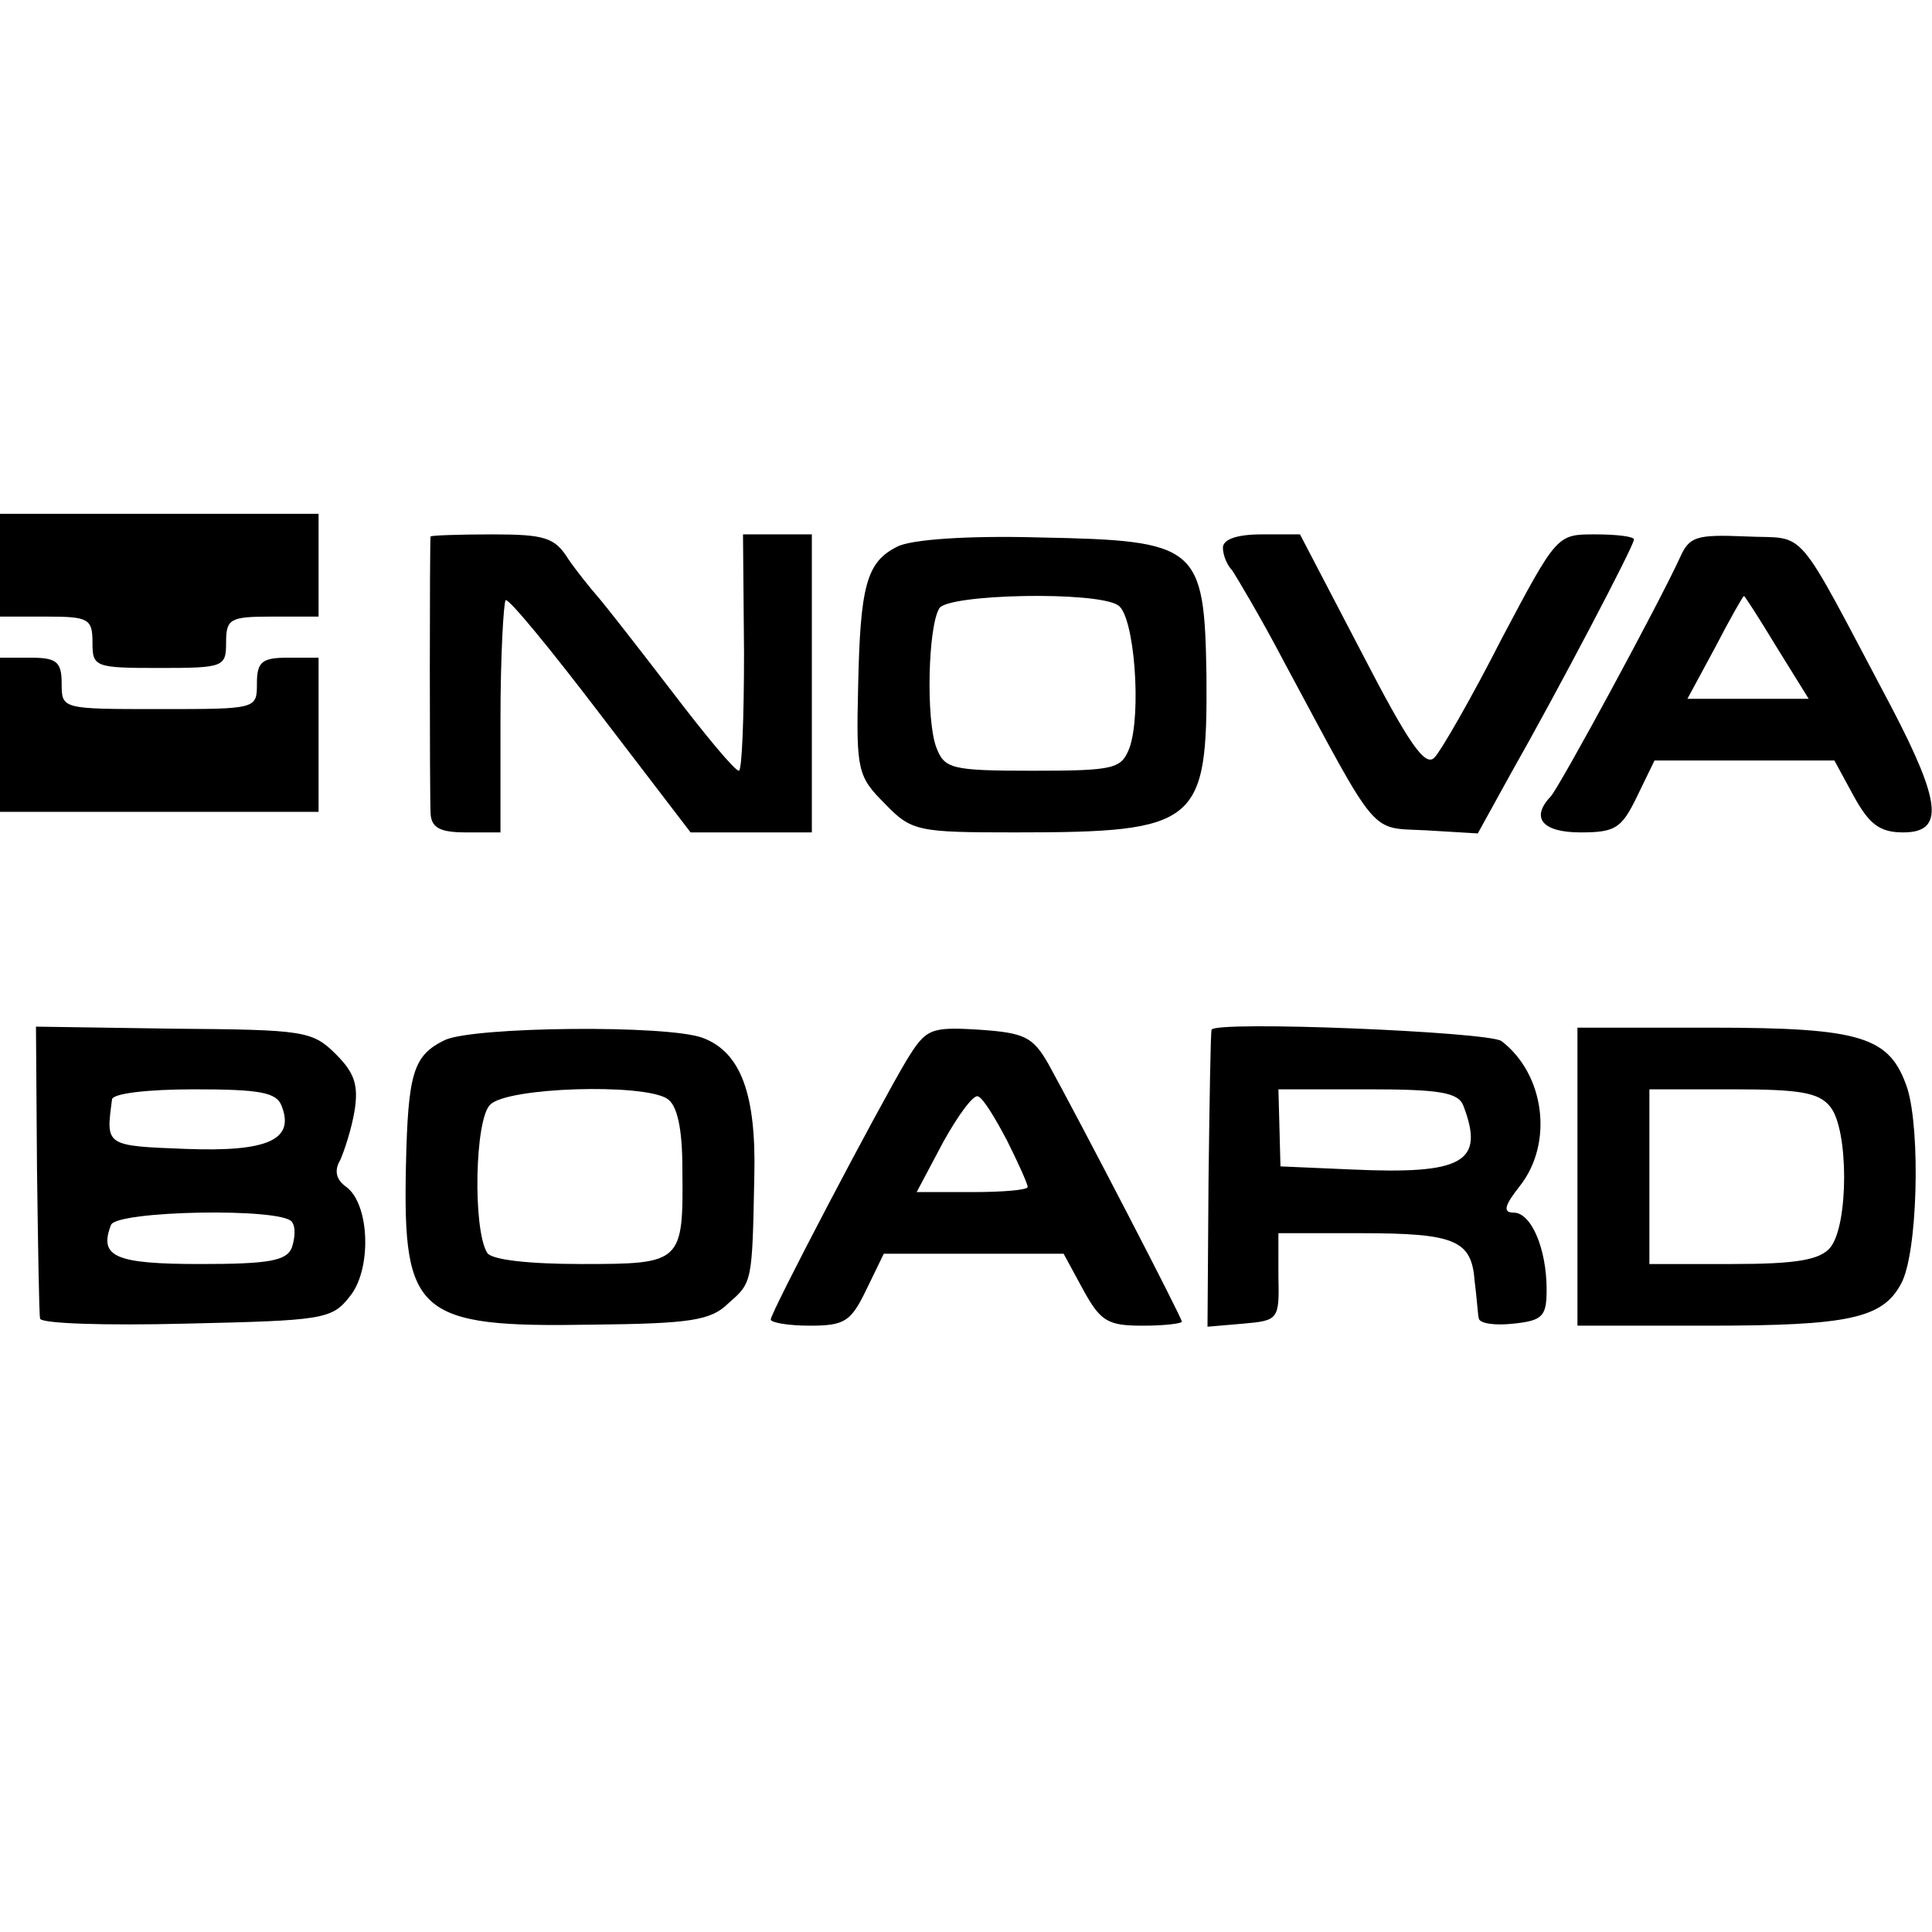 <svg version="1" xmlns="http://www.w3.org/2000/svg" width="250.667" height="250.667" viewBox="0 0 188 188"><path d="M0 55v5h4.5c4.1 0 4.5.2 4.5 2.5 0 2.4.2 2.5 6.5 2.5s6.5-.1 6.5-2.5c0-2.3.4-2.5 4.5-2.5H31V50H0v5zM41.9 52.2c-.1.4-.1 25 0 27 .1 1.4 1 1.8 3.5 1.8h3.3V70c0-6.1.3-11.3.5-11.6.3-.2 4.4 4.8 9.2 11.1L67.2 81H79V52H72.3l.1 11.5c0 6.3-.2 11.5-.5 11.5-.4 0-3.3-3.5-6.5-7.7-3.3-4.3-6.5-8.4-7.2-9.2-.7-.8-2-2.4-2.9-3.7C54 52.3 53 52 47.9 52c-3.3 0-5.9.1-6 .2zM87.3 53.2c-3 1.5-3.6 3.8-3.8 13.8-.2 8 0 8.6 2.6 11.2 2.6 2.7 3.2 2.8 12.7 2.8 17.8 0 18.7-.8 18.6-15.2-.2-12.7-.8-13.2-16.2-13.5-7.1-.2-12.6.2-13.9.9zm21.5 5.7c1.6 1 2.3 10.6 1.1 13.9-.8 2-1.4 2.2-9.4 2.2s-8.6-.2-9.4-2.3c-1-2.7-.8-11.7.3-13.5.8-1.4 15.3-1.7 17.4-.3zM119 53.3c0 .7.4 1.7.9 2.2.4.6 2.8 4.6 5.1 9 9.3 17.3 8.2 16 13.8 16.3l5 .3 3.2-5.8c4.6-8.1 12-22.2 12-22.8 0-.3-1.7-.5-3.8-.5-3.7 0-3.7 0-9.1 10.2-2.9 5.7-5.9 10.9-6.5 11.5-.9 1-2.5-1.3-7.1-10.2l-6-11.5h-3.7c-2.5 0-3.8.5-3.8 1.3zM163.5 54.2c-2 4.4-11.7 22.3-12.6 23.3-2 2.1-.8 3.5 2.9 3.5 3.4 0 4-.4 5.5-3.5L161 74h17.5l1.9 3.5c1.5 2.7 2.5 3.5 4.8 3.5 4 0 3.7-2.9-1.1-12.1-9.7-18.3-8.1-16.4-14.2-16.7-4.8-.2-5.5 0-6.4 2zm9.4 8.8l3.1 5h-11.8l2.7-5c1.4-2.7 2.7-5 2.8-5 .1 0 1.5 2.2 3.2 5z"/><path d="M0 71.5V79h31V64h-3c-2.5 0-3 .4-3 2.5 0 2.5 0 2.5-9.5 2.5S6 69 6 66.5c0-2.1-.5-2.5-3-2.5H0v7.5zM3.6 113.7c.1 7.6.2 14.2.3 14.6 0 .5 6.4.7 14.2.5 13.2-.3 14.2-.4 15.9-2.6 2.2-2.6 2-9-.3-10.7-1-.7-1.2-1.6-.6-2.6.4-.9 1.1-3 1.4-4.8.4-2.5 0-3.7-1.8-5.5-2.3-2.3-3.1-2.4-15.8-2.5l-13.4-.2.1 13.8zm23.8-6.1c1.3 3.3-1.3 4.5-9.3 4.2-7.9-.3-7.8-.3-7.2-4.8 0-.6 3.5-1 8-1 6.4 0 8 .3 8.5 1.6zm1 11.3c.4.5.3 1.6 0 2.5-.5 1.3-2.3 1.6-8.9 1.6-8.3 0-9.9-.7-8.7-3.8.5-1.4 16.7-1.7 17.6-.3zM43.3 101.2c-3.1 1.5-3.6 3.2-3.8 12.3-.3 14.4 1.1 15.7 18.1 15.4 9.6-.1 11.6-.4 13.3-2.1 2.3-2 2.3-2 2.5-12.3.2-8-1.3-12.1-5-13.5-3.4-1.3-22.3-1.1-25.1.2zm21.6 5.7c1 .6 1.5 2.9 1.5 6.8.1 9.2 0 9.3-9.8 9.3-5.1 0-8.8-.4-9.2-1.1-1.4-2.3-1.2-13 .3-14.4 1.6-1.7 14.8-2.1 17.2-.6zM88.2 103.2c-2.8 4.7-13.2 24.5-13.2 25.2 0 .3 1.7.6 3.8.6 3.4 0 4-.4 5.5-3.5L86 122h17.5l1.9 3.5c1.7 3.1 2.4 3.5 5.8 3.5 2.1 0 3.8-.2 3.8-.4 0-.4-9.7-19.1-13-25.1-1.5-2.6-2.3-3-6.7-3.3-4.8-.3-5.2-.1-7.1 3zM98 111c1.1 2.2 2 4.2 2 4.5 0 .3-2.4.5-5.4.5h-5.4l2.6-4.9c1.5-2.7 3-4.7 3.4-4.4.5.2 1.7 2.2 2.8 4.3zM117.9 100.2c-.1.2-.2 6.7-.3 14.6l-.1 14.3 3.5-.3c3.4-.3 3.5-.4 3.4-4.6V120h8c9.3 0 10.8.7 11.1 4.7.2 1.5.3 3.2.4 3.6.1.5 1.6.7 3.4.5 2.8-.3 3.2-.7 3.2-3.3 0-4-1.5-7.5-3.2-7.5-1.1 0-.9-.7.6-2.6 3.3-4.2 2.4-10.9-1.8-14.1-1.3-.9-27.8-2-28.2-1.1zm24.5 7.4c2.1 5.5 0 6.7-10.9 6.2l-6.9-.3-.1-3.8-.1-3.7h8.7c7 0 8.8.3 9.3 1.6zM153.5 114.5V129h12.7c13.7 0 17-.7 18.8-4.1 1.6-2.9 1.9-14.8.6-19-1.7-5-4.3-5.9-19.1-5.9h-13v14.5zm24.6-6.8c1.8 2.2 1.8 11.5 0 13.7-1 1.2-3.3 1.6-9.5 1.6h-8.1v-17h8.1c6.5 0 8.4.3 9.5 1.7z"/></svg>